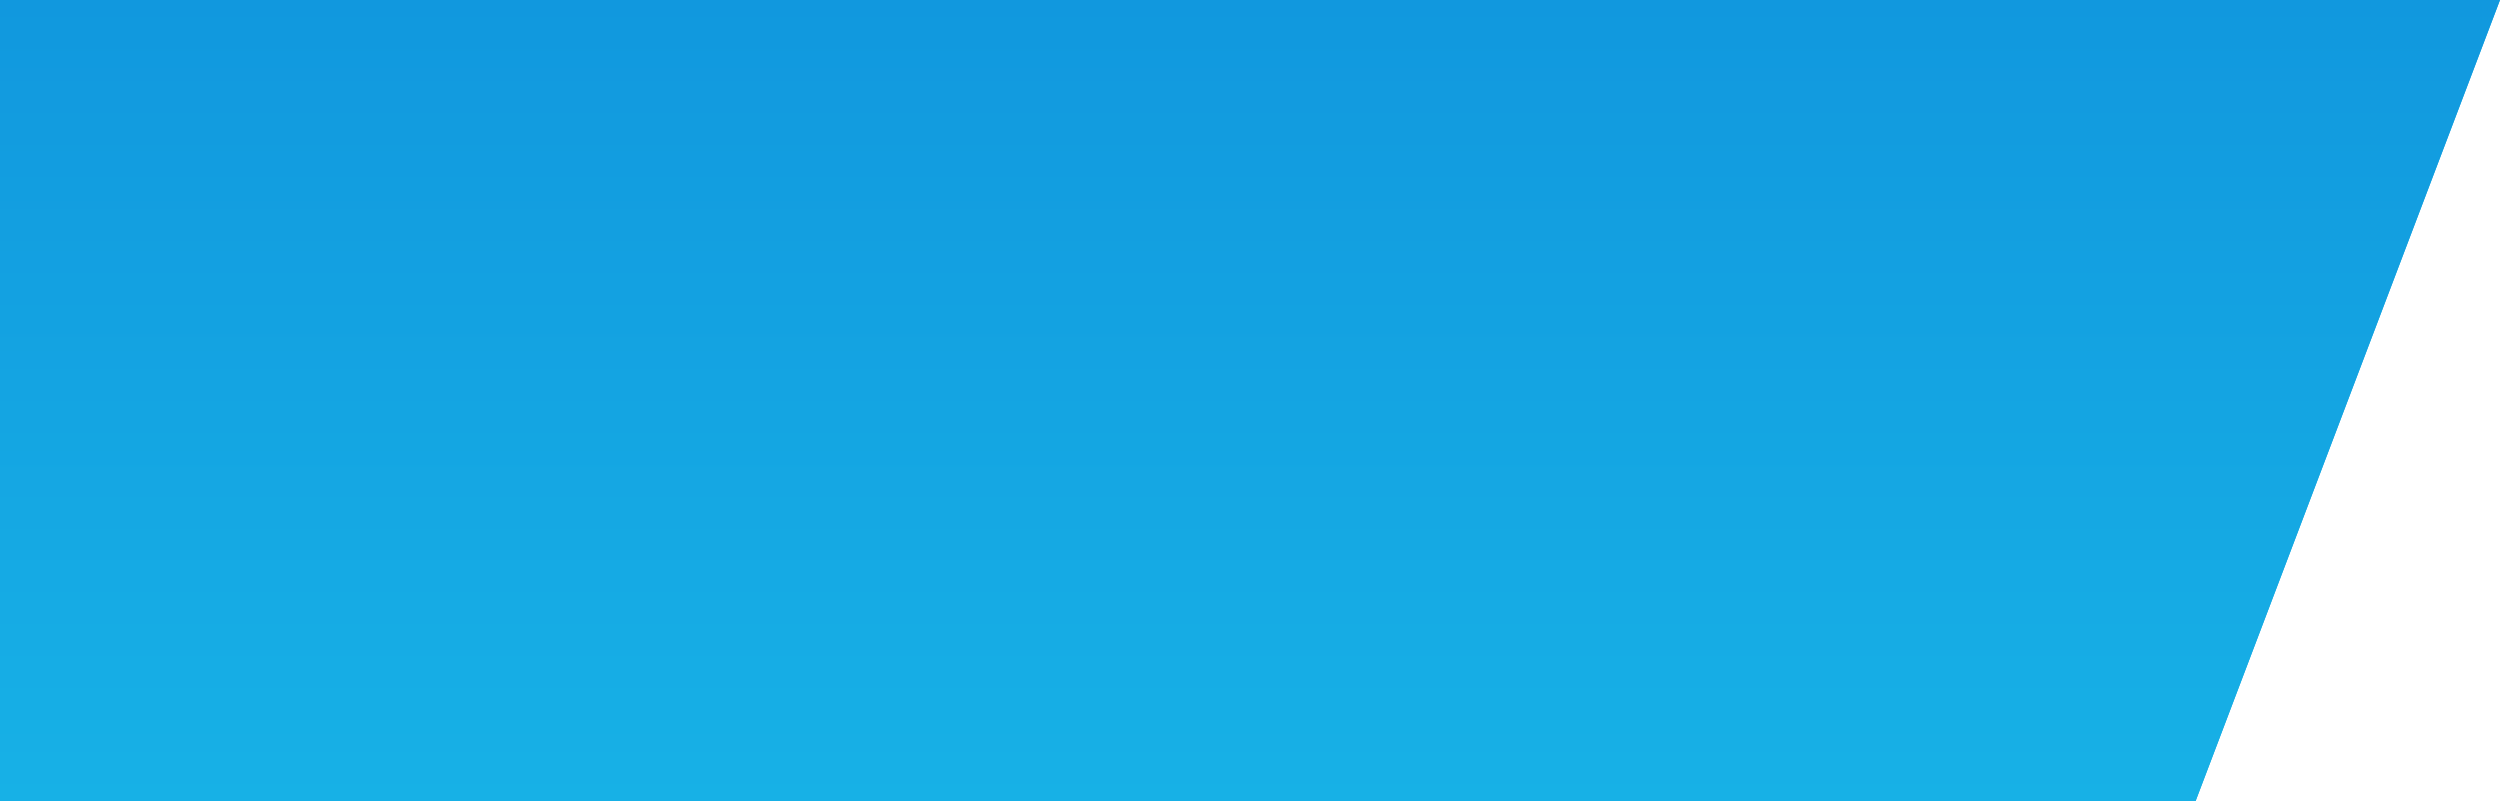 <?xml version="1.0" encoding="utf-8"?>
<!DOCTYPE svg PUBLIC "-//W3C//DTD SVG 1.1//EN" "http://www.w3.org/Graphics/SVG/1.1/DTD/svg11.dtd">
<svg version="1.1" baseProfile="full"
 xmlns="http://www.w3.org/2000/svg"
 xmlns:xlink="http://www.w3.org/1999/xlink"
 xmlns:ev="http://www.w3.org/2001/xml-events" 
  height="50px" 
  width="156px" 
>
<defs>
<filter filterUnits="userSpaceOnUse" id="Filter_0" x="322px" y="567px" width="164px" height="58px"  >
  <feOffset in="SourceAlpha" dx="0px" dy="0px" />
  <feGaussianBlur result="blurOut" stdDeviation="2" />
  <feFlood flood-color="rgb( 0, 0, 0 )" result="floodOut" />
  <feComposite operator="atop" in="floodOut" in2="blurOut" />
  <feComponentTransfer><feFuncA type="linear" slope="0.25"/></feComponentTransfer>
  <feMerge>
    <feMergeNode/>
    <feMergeNode in="SourceGraphic"/>
  </feMerge>
</filter>
<linearGradient id="PSgrad_0" x1="0%" x2="0%" y1="100%" y2="0%">
  <stop offset="0%" stop-color="rgb(23,177,230)" stop-opacity="1" />
  <stop offset="100%" stop-color="rgb(17,152,222)" stop-opacity="1" />
</linearGradient>

</defs><g filter="url(#Filter_0)">
<path fill="rgb( 20, 165, 226 )"
 d="M137,50 C137,50 13,50 13,50 C13,50 0,50 0,50 C0,50 0,0 0,0 C0,0 13,0 13,0 C13,0 139,0 139,0 C139,0 156,0 156,0 C156,0 137,50 137,50 Z "/>
</g>
<path fill="url(#PSgrad_0)"
 d="M137,50 C137,50 13,50 13,50 C13,50 0,50 0,50 C0,50 0,0 0,0 C0,0 13,0 13,0 C13,0 139,0 139,0 C139,0 156,0 156,0 C156,0 137,50 137,50 Z "/>
</svg>
